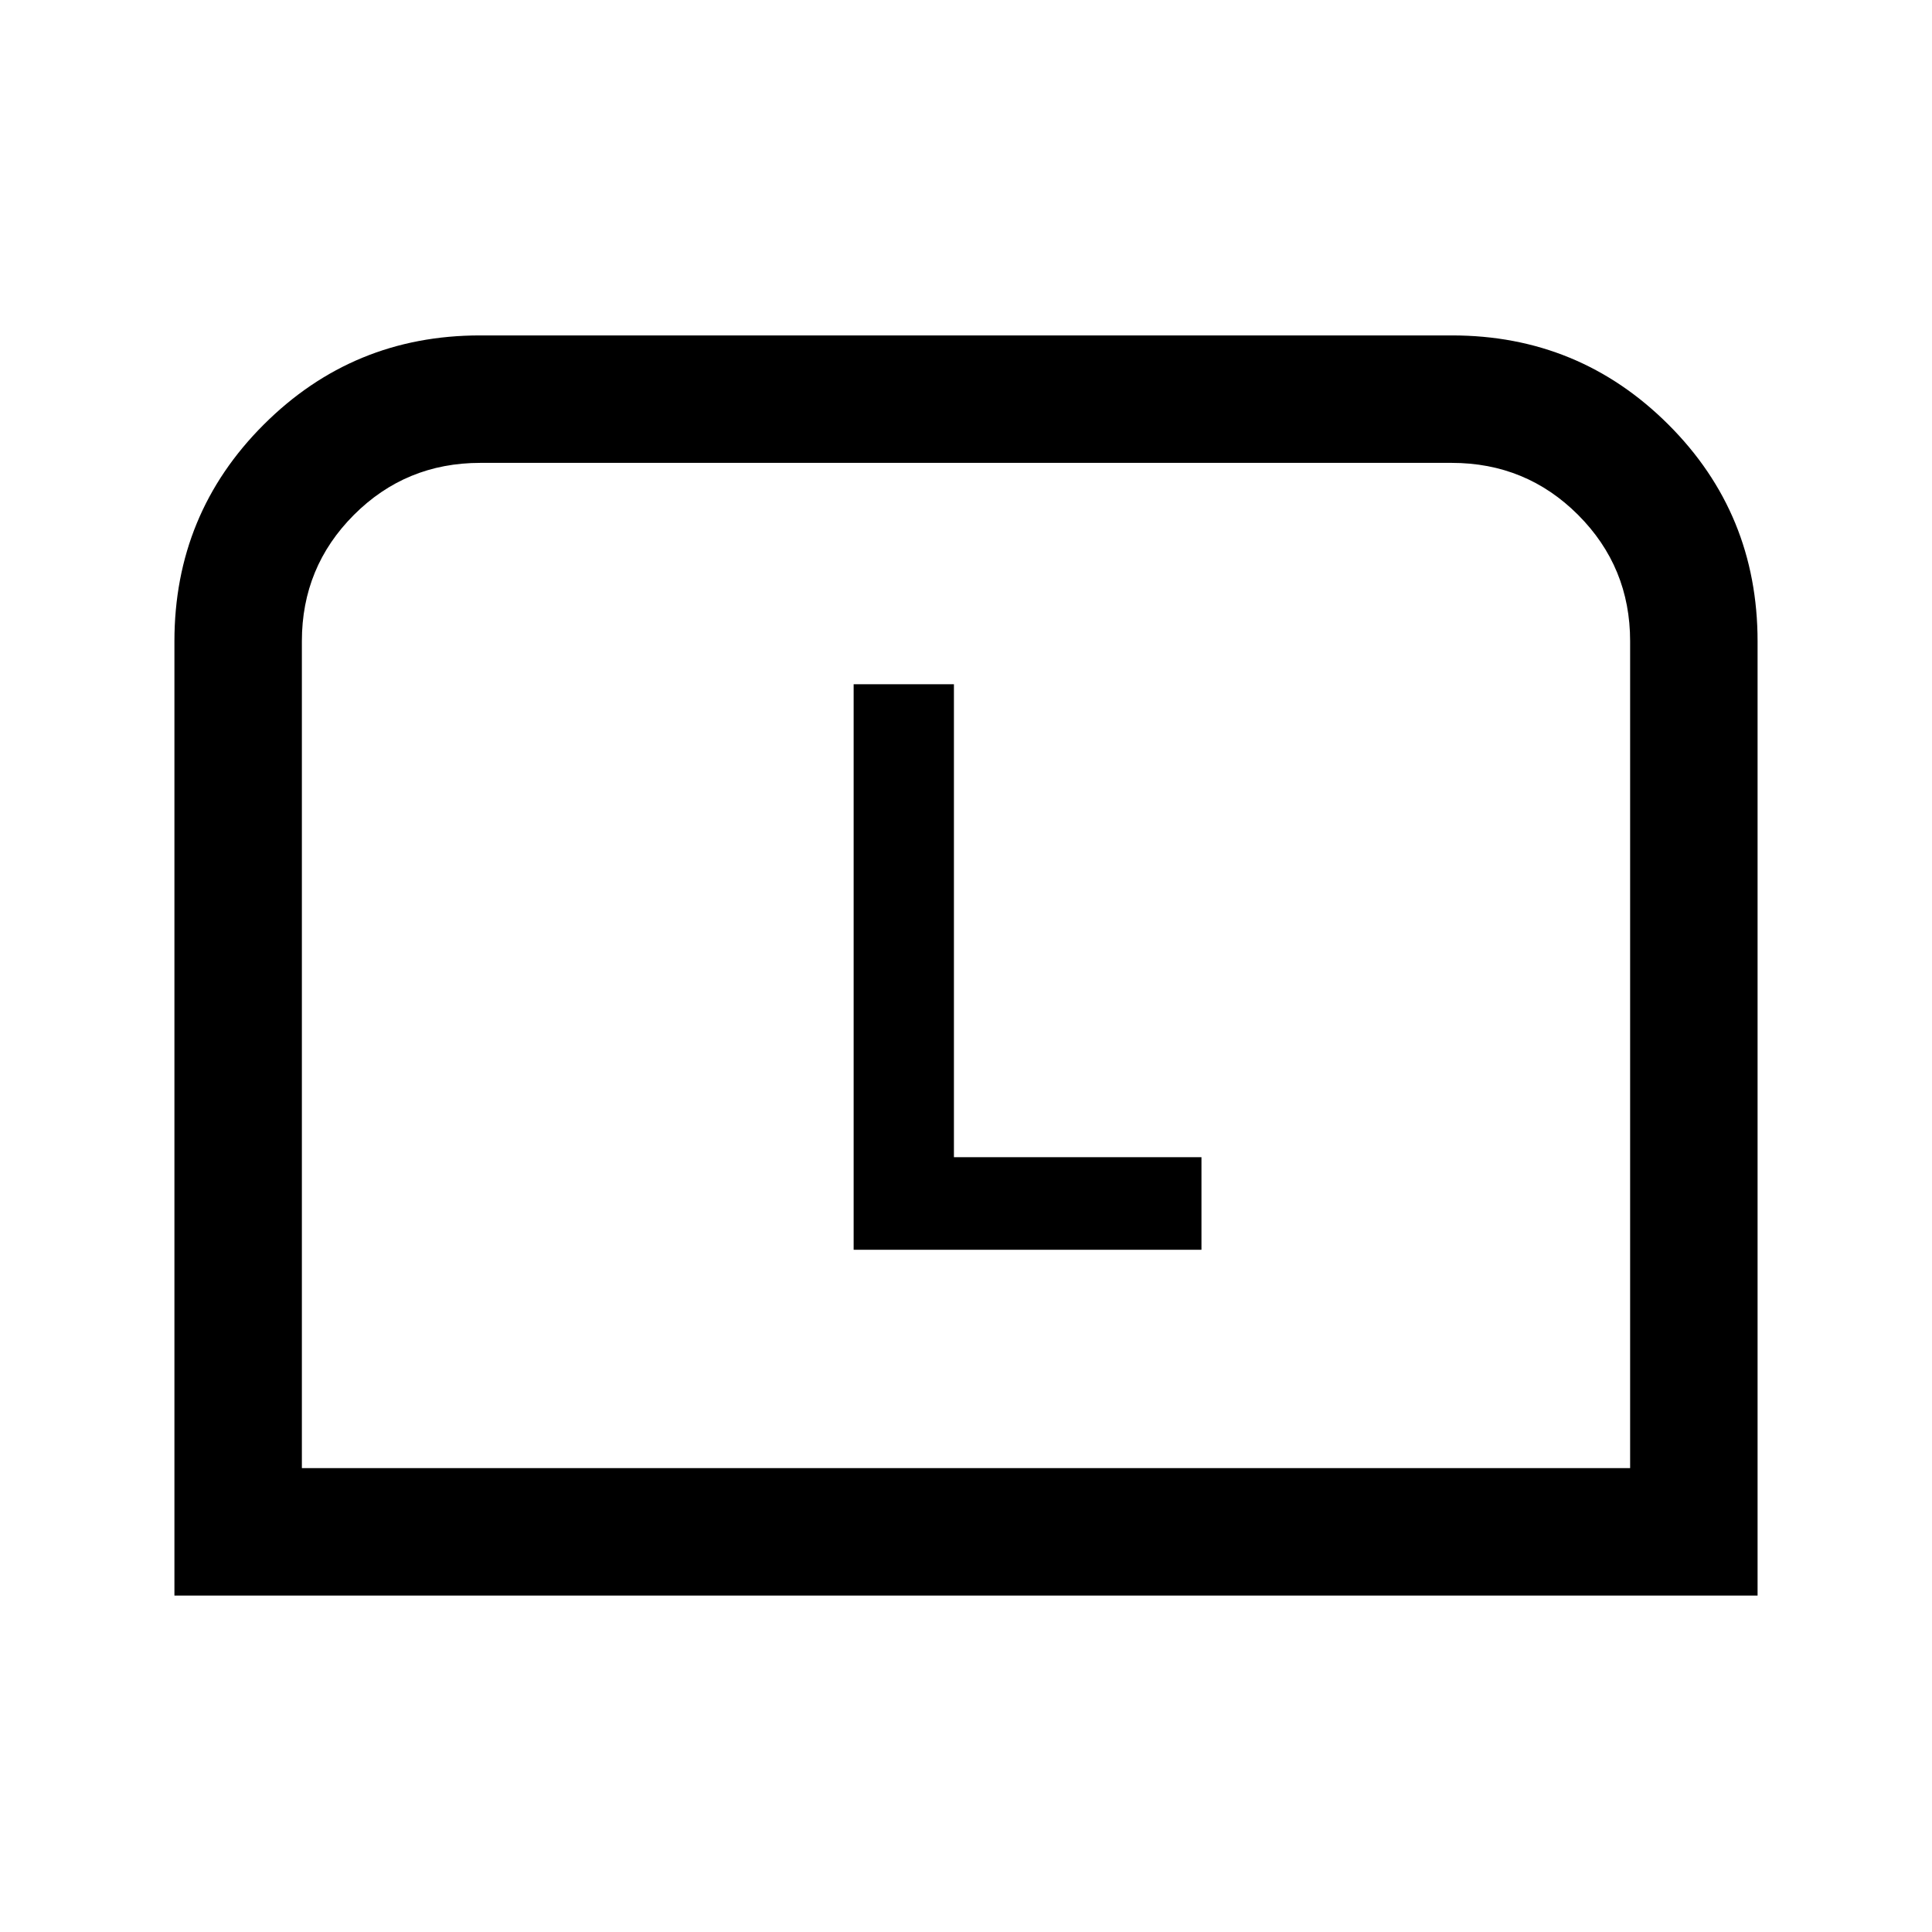 <svg xmlns="http://www.w3.org/2000/svg" height="40" viewBox="0 -960 960 960" width="40"><path d="M86.67-167.17v-474.18q0-63.32 44.36-107.65 44.37-44.33 107.47-44.33h483q63.1 0 107.47 44.25 44.36 44.25 44.36 107.75v474.16H86.67ZM150-230.5h660v-410.91q0-36.84-25.83-62.72Q758.33-730 721.33-730H238.67q-37 0-62.84 25.87Q150-678.25 150-641.41v410.91Zm0 0H810 150ZM424.17-339H597v-46H474v-235h-49.83v281Z"/></svg>